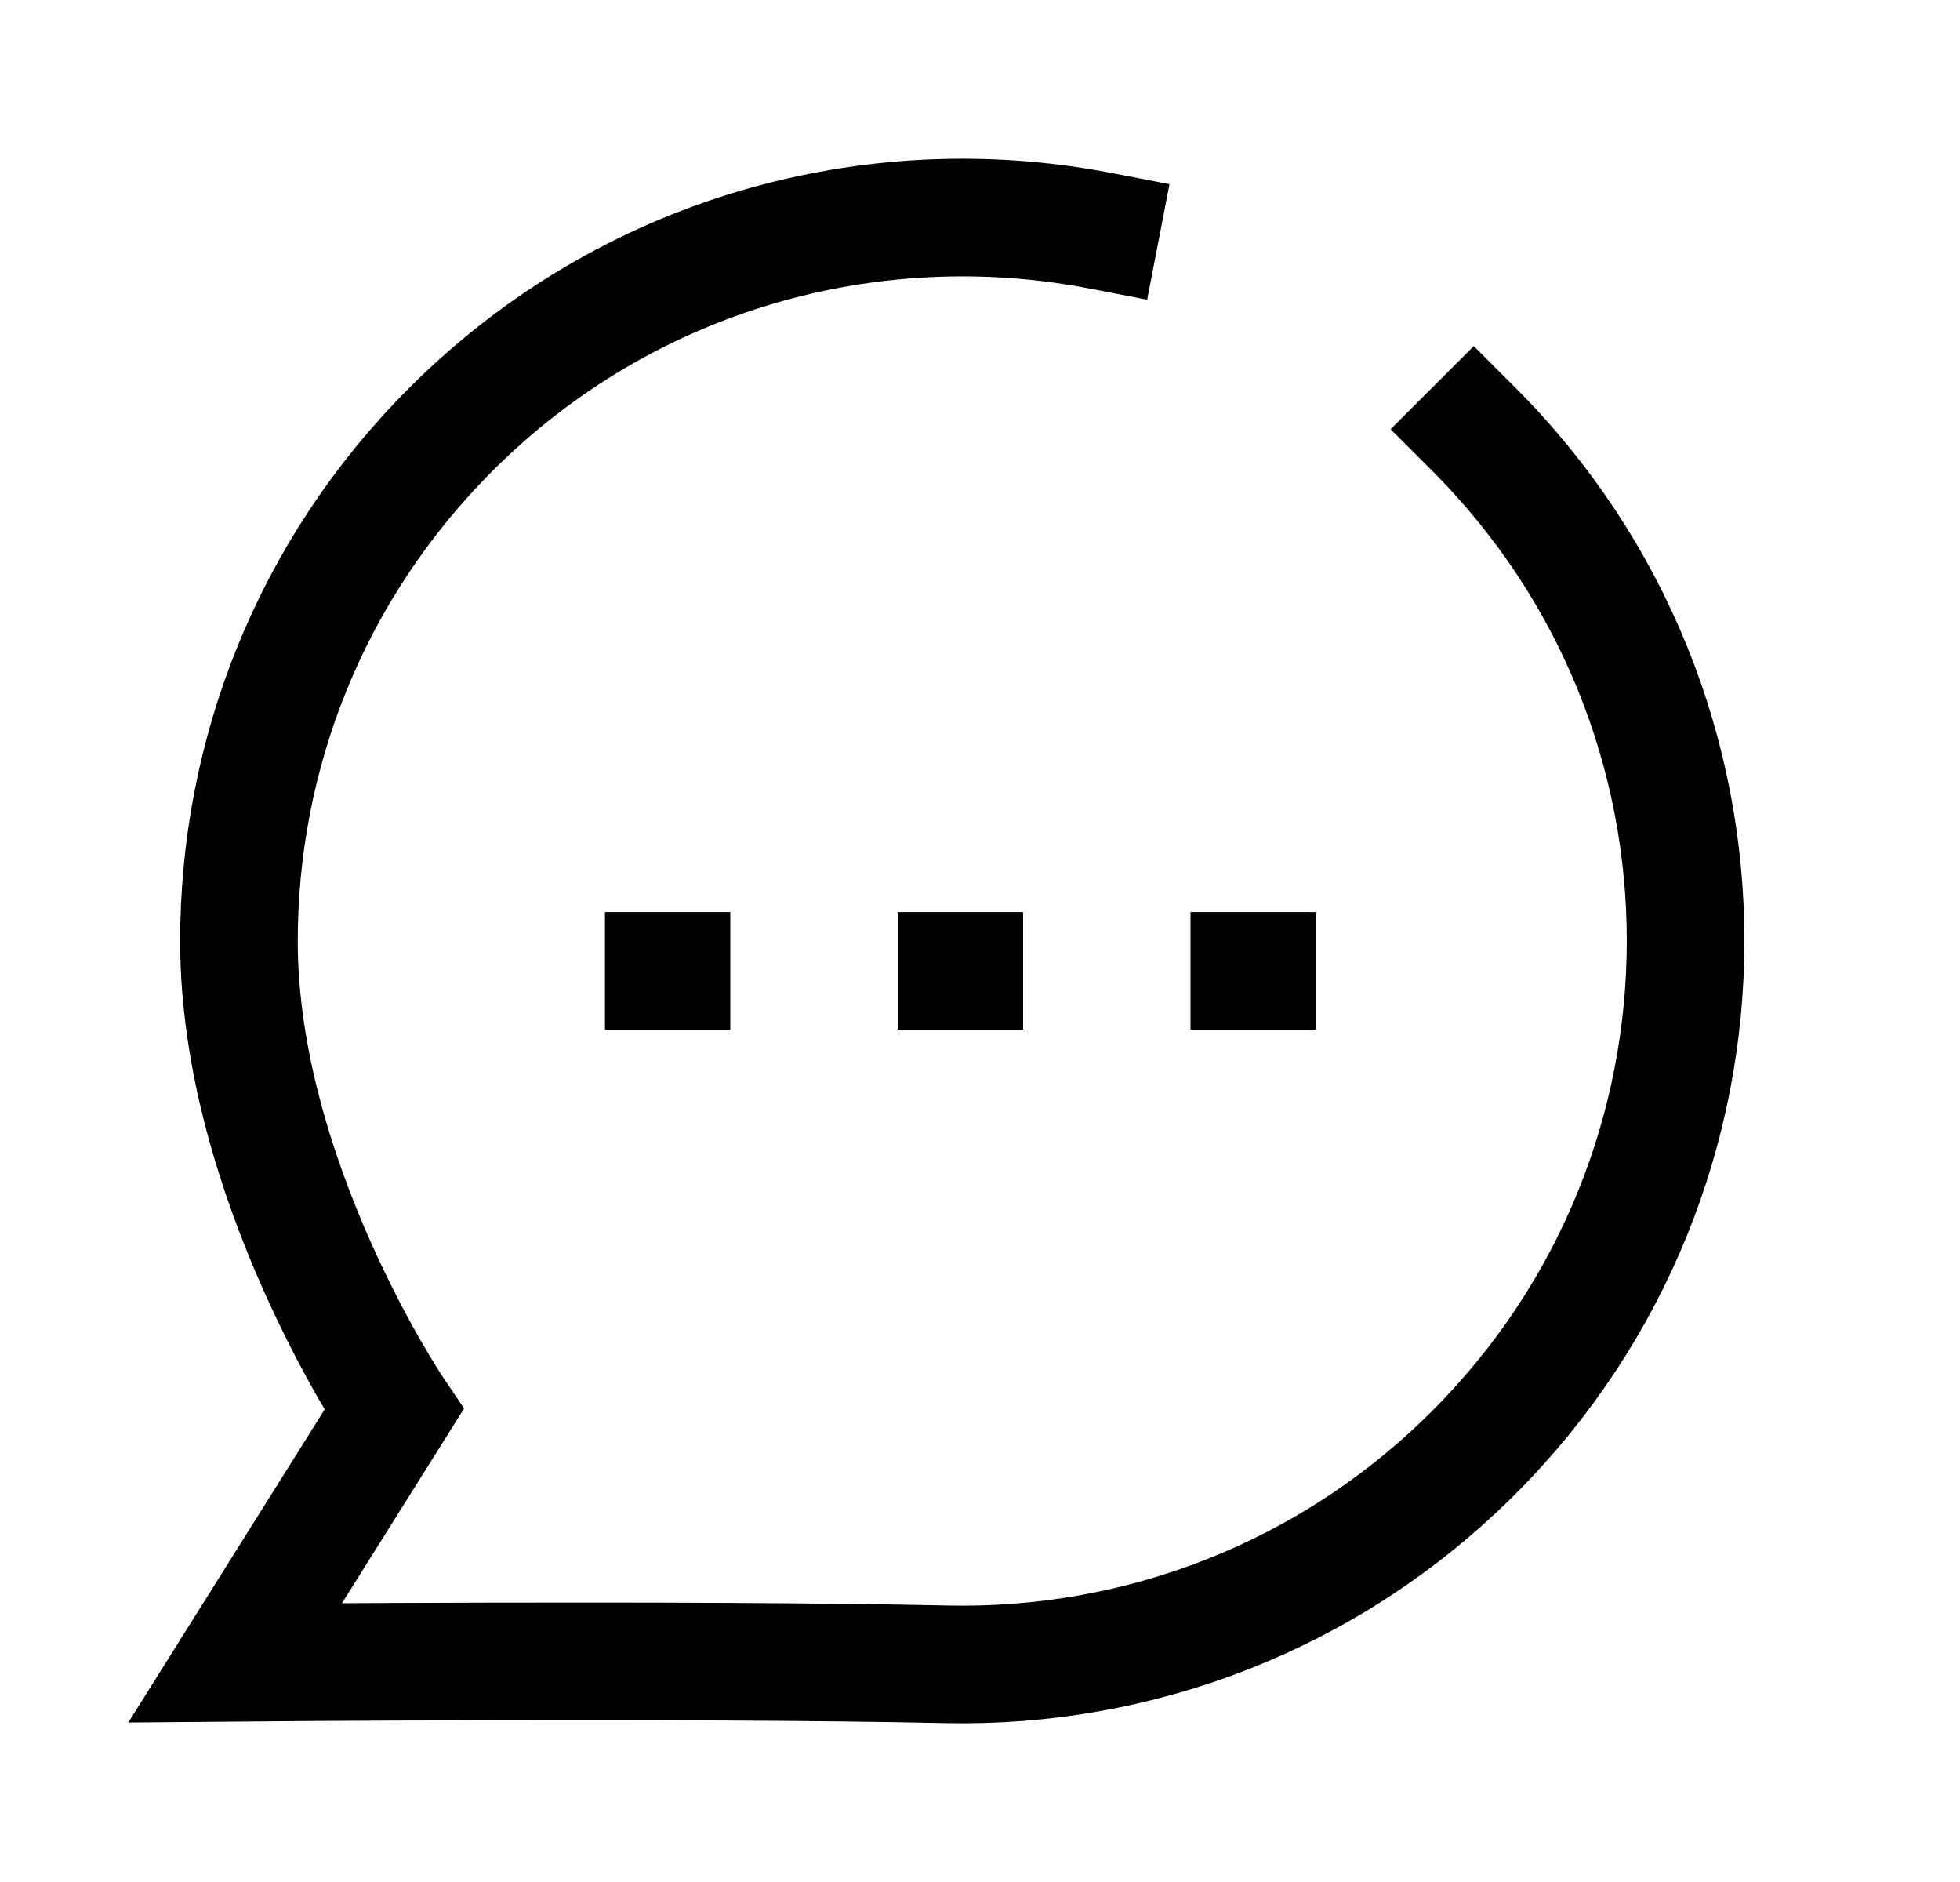 <svg width="25" height="24" viewBox="0 0 25 24" fill="none" xmlns="http://www.w3.org/2000/svg">
<path d="M18.798 5.474C22.404 9.08 22.397 14.923 18.798 18.523C16.943 20.378 14.501 21.276 12.075 21.224C8.779 21.153 3 21.204 3 21.204L5.025 17.976C5.025 17.976 3.048 15.039 3.048 12.005C3.046 9.642 3.946 7.28 5.752 5.475C8.001 3.225 11.129 2.381 14.038 2.943" stroke="black" stroke-width="1.5" stroke-linecap="square"/>
<path d="M8.565 12.381H8.466" stroke="black" stroke-width="1.5" stroke-linecap="square"/>
<path d="M12.3 12.381H12.2" stroke="black" stroke-width="1.5" stroke-linecap="square"/>
<path d="M16.033 12.381H15.935" stroke="black" stroke-width="1.5" stroke-linecap="square"/>
</svg>